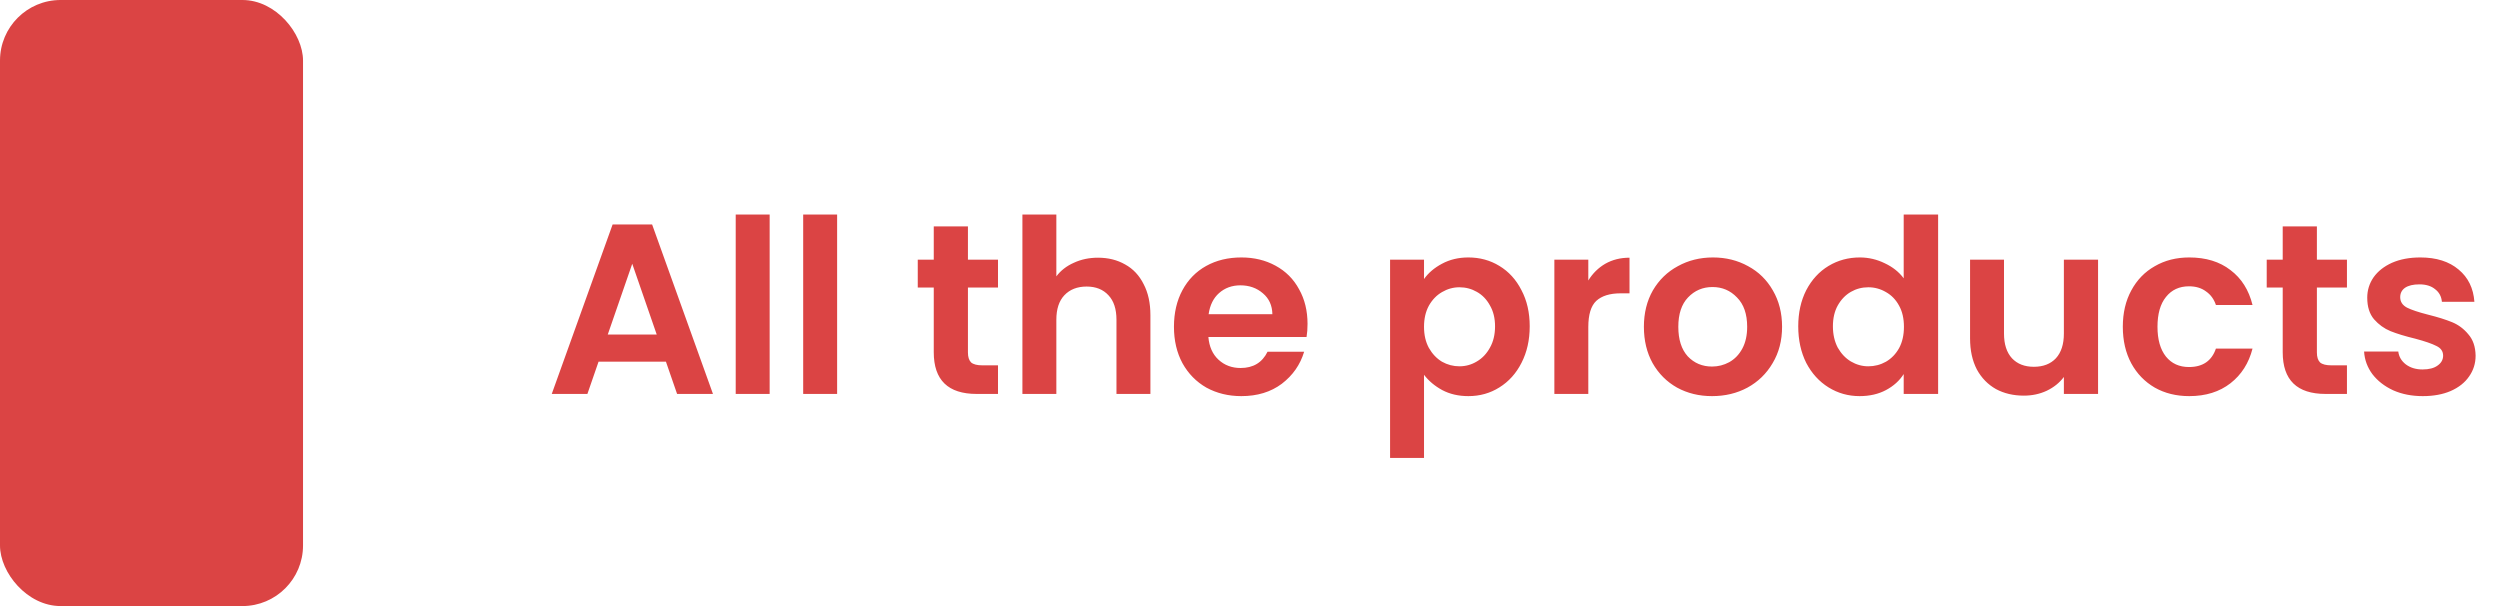 <svg width="165" height="40" viewBox="0 0 165 40" fill="none" xmlns="http://www.w3.org/2000/svg">
<rect width="20" height="40" rx="4" fill="#DB4444"/>
<path d="M43.952 23.872H39.504L38.768 26H36.416L40.432 14.816H43.04L47.056 26H44.688L43.952 23.872ZM43.344 22.08L41.728 17.408L40.112 22.08H43.344ZM50.797 14.16V26H48.557V14.16H50.797ZM55.25 14.16V26H53.01V14.16H55.25ZM63.884 18.976V23.264C63.884 23.563 63.953 23.781 64.092 23.92C64.241 24.048 64.487 24.112 64.828 24.112H65.868V26H64.46C62.572 26 61.628 25.083 61.628 23.248V18.976H60.572V17.136H61.628V14.944H63.884V17.136H65.868V18.976H63.884ZM72.471 17.008C73.143 17.008 73.74 17.157 74.263 17.456C74.786 17.744 75.191 18.176 75.479 18.752C75.778 19.317 75.927 20 75.927 20.8V26H73.687V21.104C73.687 20.4 73.511 19.861 73.159 19.488C72.807 19.104 72.327 18.912 71.719 18.912C71.1 18.912 70.61 19.104 70.247 19.488C69.895 19.861 69.719 20.4 69.719 21.104V26H67.479V14.16H69.719V18.24C70.007 17.856 70.391 17.557 70.871 17.344C71.351 17.12 71.884 17.008 72.471 17.008ZM86.297 21.376C86.297 21.696 86.276 21.984 86.233 22.24H79.753C79.806 22.88 80.031 23.381 80.425 23.744C80.82 24.107 81.305 24.288 81.881 24.288C82.713 24.288 83.305 23.931 83.657 23.216H86.073C85.817 24.069 85.326 24.773 84.601 25.328C83.876 25.872 82.985 26.144 81.929 26.144C81.076 26.144 80.308 25.957 79.625 25.584C78.953 25.2 78.425 24.661 78.041 23.968C77.668 23.275 77.481 22.475 77.481 21.568C77.481 20.651 77.668 19.845 78.041 19.152C78.415 18.459 78.937 17.925 79.609 17.552C80.281 17.179 81.055 16.992 81.929 16.992C82.772 16.992 83.524 17.173 84.185 17.536C84.857 17.899 85.374 18.416 85.737 19.088C86.111 19.749 86.297 20.512 86.297 21.376ZM83.977 20.736C83.966 20.16 83.758 19.701 83.353 19.36C82.948 19.008 82.452 18.832 81.865 18.832C81.311 18.832 80.841 19.003 80.457 19.344C80.084 19.675 79.855 20.139 79.769 20.736H83.977ZM93.985 18.416C94.273 18.011 94.667 17.675 95.169 17.408C95.681 17.131 96.262 16.992 96.913 16.992C97.67 16.992 98.353 17.179 98.961 17.552C99.579 17.925 100.065 18.459 100.417 19.152C100.779 19.835 100.961 20.629 100.961 21.536C100.961 22.443 100.779 23.248 100.417 23.952C100.065 24.645 99.579 25.184 98.961 25.568C98.353 25.952 97.67 26.144 96.913 26.144C96.262 26.144 95.686 26.011 95.185 25.744C94.694 25.477 94.294 25.141 93.985 24.736V30.224H91.745V17.136H93.985V18.416ZM98.673 21.536C98.673 21.003 98.561 20.544 98.337 20.16C98.123 19.765 97.835 19.467 97.473 19.264C97.121 19.061 96.737 18.96 96.321 18.96C95.915 18.96 95.531 19.067 95.169 19.28C94.817 19.483 94.529 19.781 94.305 20.176C94.091 20.571 93.985 21.035 93.985 21.568C93.985 22.101 94.091 22.565 94.305 22.96C94.529 23.355 94.817 23.659 95.169 23.872C95.531 24.075 95.915 24.176 96.321 24.176C96.737 24.176 97.121 24.069 97.473 23.856C97.835 23.643 98.123 23.339 98.337 22.944C98.561 22.549 98.673 22.08 98.673 21.536ZM104.828 18.512C105.116 18.043 105.49 17.675 105.948 17.408C106.418 17.141 106.951 17.008 107.548 17.008V19.36H106.956C106.252 19.36 105.719 19.525 105.356 19.856C105.004 20.187 104.828 20.763 104.828 21.584V26H102.588V17.136H104.828V18.512ZM112.993 26.144C112.14 26.144 111.372 25.957 110.689 25.584C110.006 25.2 109.468 24.661 109.073 23.968C108.689 23.275 108.497 22.475 108.497 21.568C108.497 20.661 108.694 19.861 109.089 19.168C109.494 18.475 110.044 17.941 110.737 17.568C111.43 17.184 112.204 16.992 113.057 16.992C113.91 16.992 114.684 17.184 115.377 17.568C116.07 17.941 116.614 18.475 117.009 19.168C117.414 19.861 117.617 20.661 117.617 21.568C117.617 22.475 117.409 23.275 116.993 23.968C116.588 24.661 116.033 25.2 115.329 25.584C114.636 25.957 113.857 26.144 112.993 26.144ZM112.993 24.192C113.398 24.192 113.777 24.096 114.129 23.904C114.492 23.701 114.78 23.403 114.993 23.008C115.206 22.613 115.313 22.133 115.313 21.568C115.313 20.725 115.089 20.08 114.641 19.632C114.204 19.173 113.665 18.944 113.025 18.944C112.385 18.944 111.846 19.173 111.409 19.632C110.982 20.08 110.769 20.725 110.769 21.568C110.769 22.411 110.977 23.061 111.393 23.52C111.82 23.968 112.353 24.192 112.993 24.192ZM118.684 21.536C118.684 20.64 118.86 19.845 119.212 19.152C119.575 18.459 120.066 17.925 120.684 17.552C121.303 17.179 121.991 16.992 122.748 16.992C123.324 16.992 123.874 17.12 124.396 17.376C124.919 17.621 125.335 17.952 125.644 18.368V14.16H127.916V26H125.644V24.688C125.367 25.125 124.978 25.477 124.476 25.744C123.975 26.011 123.394 26.144 122.732 26.144C121.986 26.144 121.303 25.952 120.684 25.568C120.066 25.184 119.575 24.645 119.212 23.952C118.86 23.248 118.684 22.443 118.684 21.536ZM125.66 21.568C125.66 21.024 125.554 20.56 125.34 20.176C125.127 19.781 124.839 19.483 124.476 19.28C124.114 19.067 123.724 18.96 123.308 18.96C122.892 18.96 122.508 19.061 122.156 19.264C121.804 19.467 121.516 19.765 121.292 20.16C121.079 20.544 120.972 21.003 120.972 21.536C120.972 22.069 121.079 22.539 121.292 22.944C121.516 23.339 121.804 23.643 122.156 23.856C122.519 24.069 122.903 24.176 123.308 24.176C123.724 24.176 124.114 24.075 124.476 23.872C124.839 23.659 125.127 23.36 125.34 22.976C125.554 22.581 125.66 22.112 125.66 21.568ZM138.472 17.136V26H136.216V24.88C135.928 25.264 135.549 25.568 135.08 25.792C134.621 26.005 134.12 26.112 133.576 26.112C132.883 26.112 132.269 25.968 131.736 25.68C131.203 25.381 130.781 24.949 130.472 24.384C130.173 23.808 130.024 23.125 130.024 22.336V17.136H132.264V22.016C132.264 22.72 132.44 23.264 132.792 23.648C133.144 24.021 133.624 24.208 134.232 24.208C134.851 24.208 135.336 24.021 135.688 23.648C136.04 23.264 136.216 22.72 136.216 22.016V17.136H138.472ZM140.106 21.568C140.106 20.651 140.293 19.851 140.666 19.168C141.039 18.475 141.557 17.941 142.218 17.568C142.879 17.184 143.637 16.992 144.49 16.992C145.589 16.992 146.495 17.269 147.21 17.824C147.935 18.368 148.421 19.136 148.666 20.128H146.25C146.122 19.744 145.903 19.445 145.594 19.232C145.295 19.008 144.922 18.896 144.474 18.896C143.834 18.896 143.327 19.131 142.954 19.6C142.581 20.059 142.394 20.715 142.394 21.568C142.394 22.411 142.581 23.067 142.954 23.536C143.327 23.995 143.834 24.224 144.474 24.224C145.381 24.224 145.973 23.819 146.25 23.008H148.666C148.421 23.968 147.935 24.731 147.21 25.296C146.485 25.861 145.578 26.144 144.49 26.144C143.637 26.144 142.879 25.957 142.218 25.584C141.557 25.2 141.039 24.667 140.666 23.984C140.293 23.291 140.106 22.485 140.106 21.568ZM152.915 18.976V23.264C152.915 23.563 152.984 23.781 153.123 23.92C153.272 24.048 153.518 24.112 153.859 24.112H154.899V26H153.491C151.603 26 150.659 25.083 150.659 23.248V18.976H149.603V17.136H150.659V14.944H152.915V17.136H154.899V18.976H152.915ZM159.902 26.144C159.177 26.144 158.526 26.016 157.95 25.76C157.374 25.493 156.916 25.136 156.574 24.688C156.244 24.24 156.062 23.744 156.03 23.2H158.286C158.329 23.541 158.494 23.824 158.782 24.048C159.081 24.272 159.449 24.384 159.886 24.384C160.313 24.384 160.644 24.299 160.878 24.128C161.124 23.957 161.246 23.739 161.246 23.472C161.246 23.184 161.097 22.971 160.798 22.832C160.51 22.683 160.046 22.523 159.406 22.352C158.745 22.192 158.201 22.027 157.774 21.856C157.358 21.685 156.996 21.424 156.686 21.072C156.388 20.72 156.238 20.245 156.238 19.648C156.238 19.157 156.377 18.709 156.654 18.304C156.942 17.899 157.348 17.579 157.87 17.344C158.404 17.109 159.028 16.992 159.742 16.992C160.798 16.992 161.641 17.259 162.27 17.792C162.9 18.315 163.246 19.024 163.31 19.92H161.166C161.134 19.568 160.985 19.291 160.718 19.088C160.462 18.875 160.116 18.768 159.678 18.768C159.273 18.768 158.958 18.843 158.734 18.992C158.521 19.141 158.414 19.349 158.414 19.616C158.414 19.915 158.564 20.144 158.862 20.304C159.161 20.453 159.625 20.608 160.254 20.768C160.894 20.928 161.422 21.093 161.838 21.264C162.254 21.435 162.612 21.701 162.91 22.064C163.22 22.416 163.38 22.885 163.39 23.472C163.39 23.984 163.246 24.443 162.958 24.848C162.681 25.253 162.276 25.573 161.742 25.808C161.22 26.032 160.606 26.144 159.902 26.144Z" fill="#DB4444"/>
</svg>
